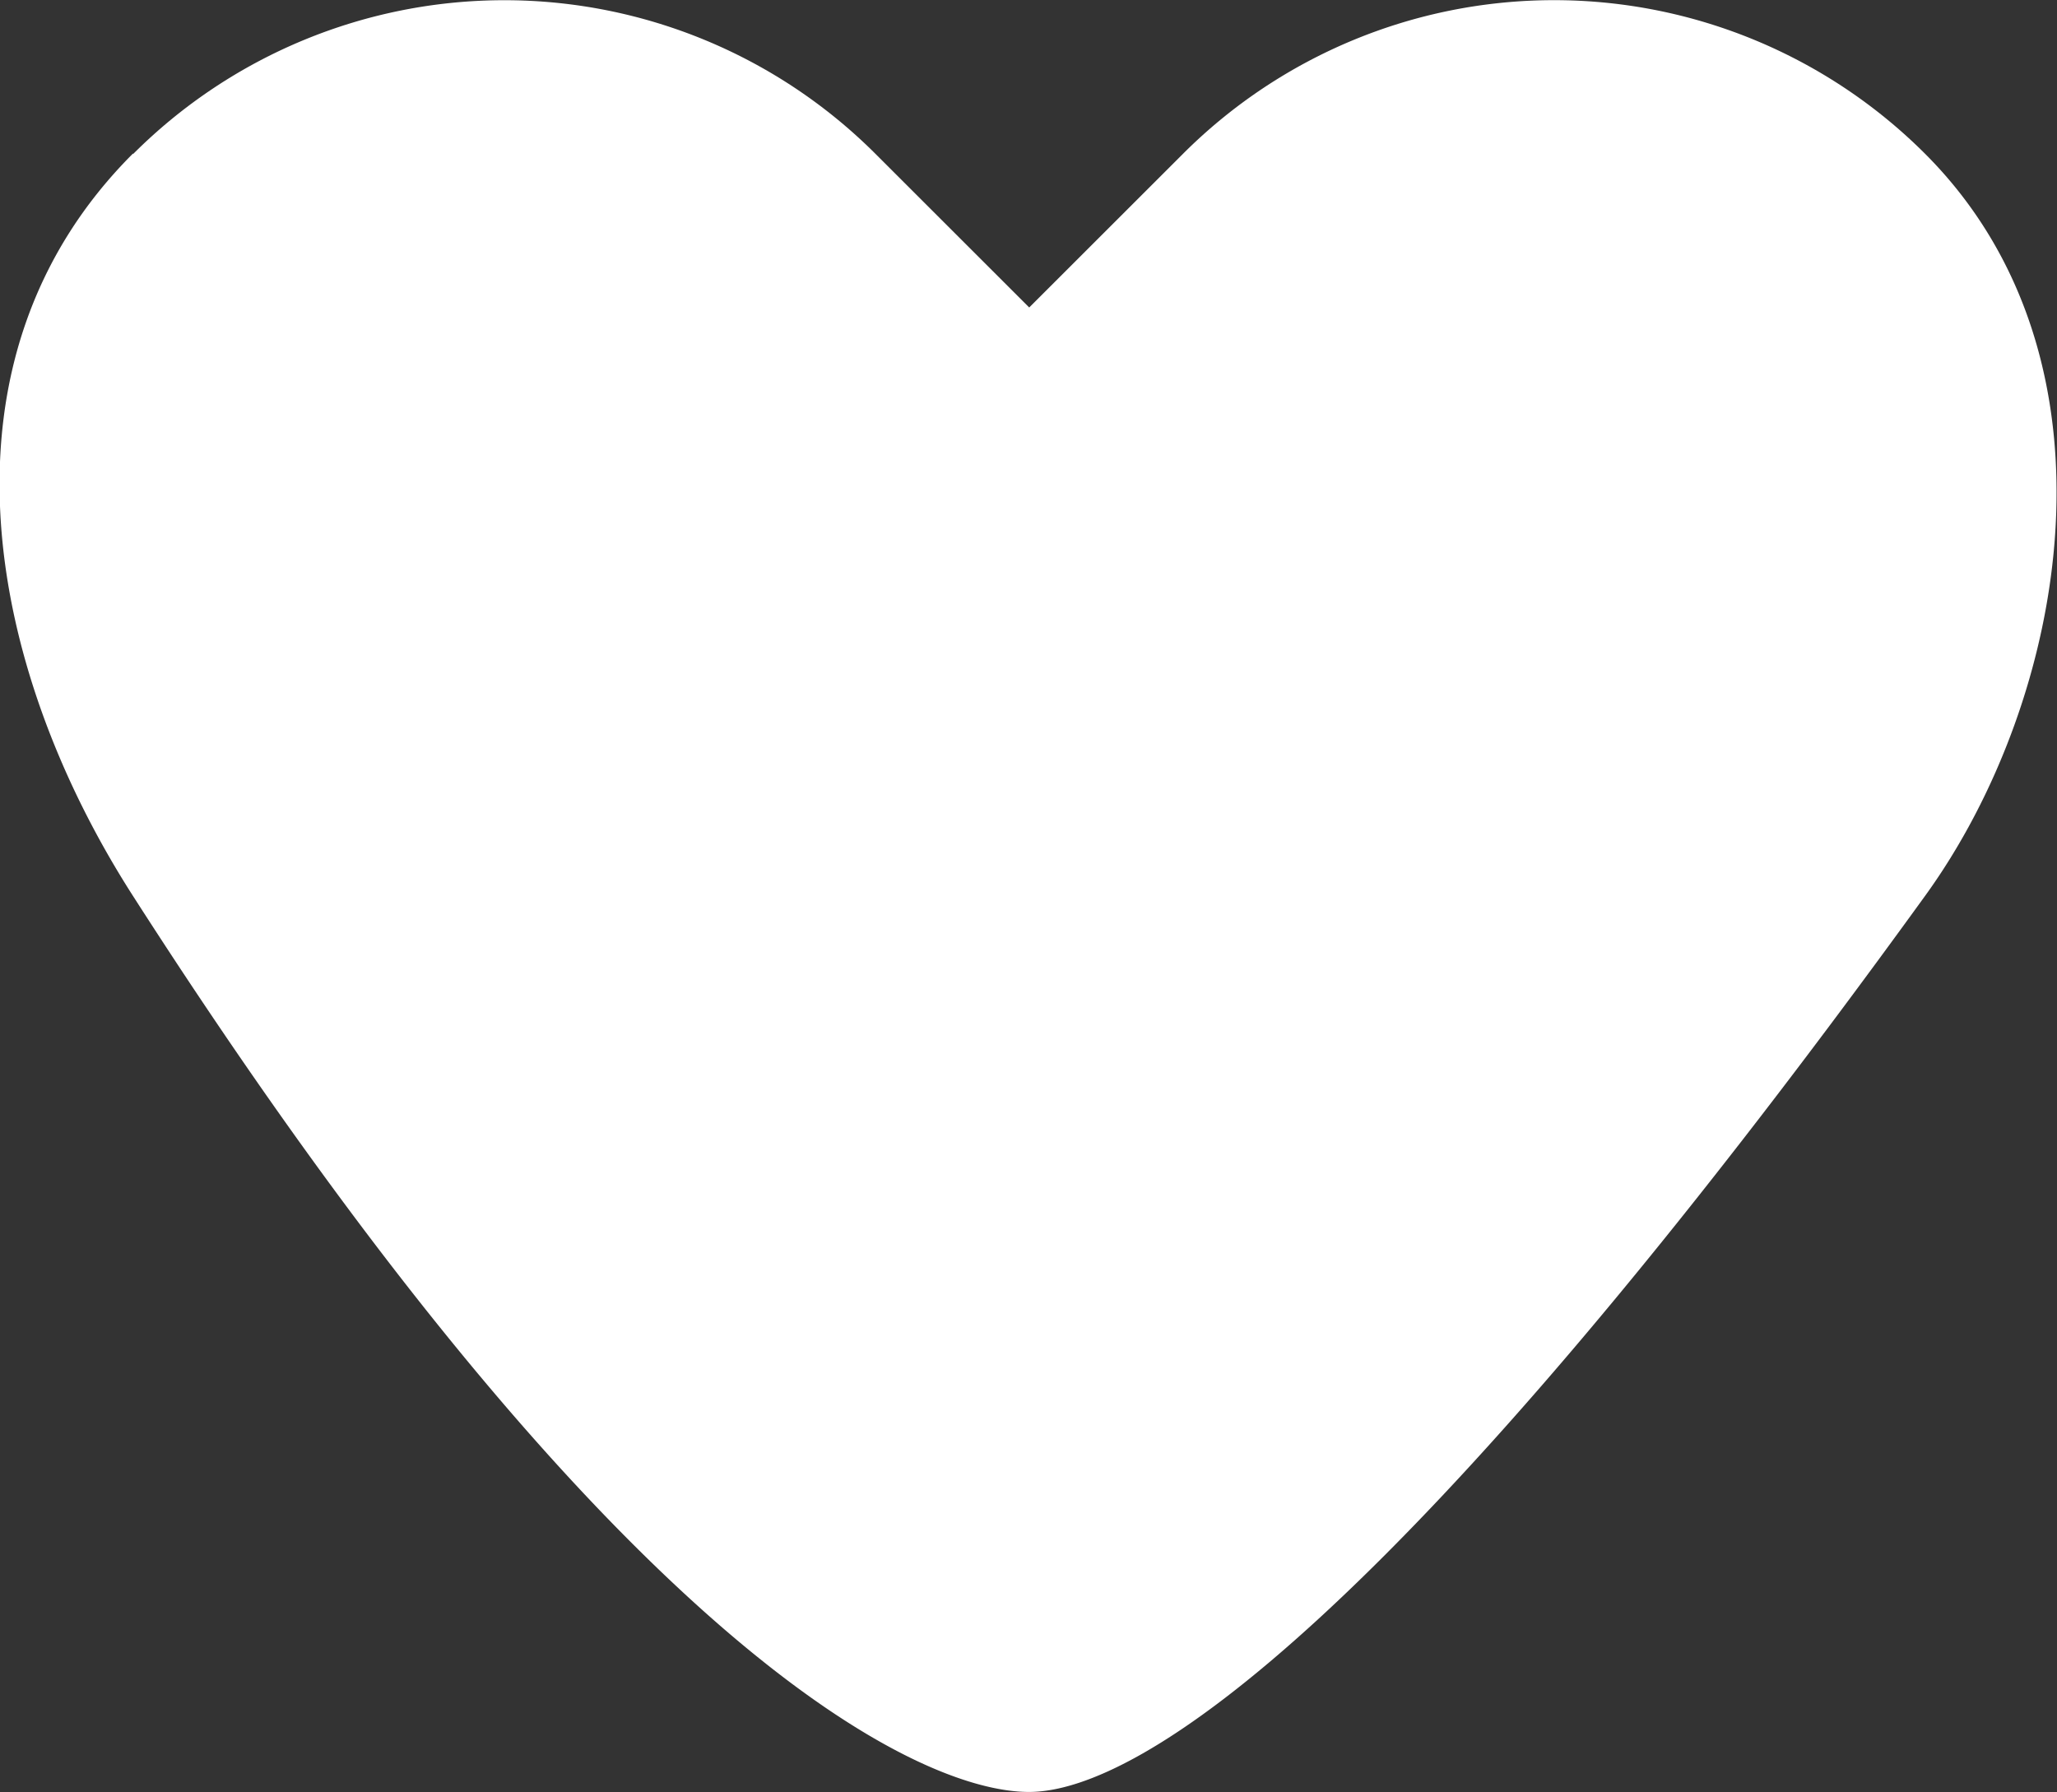 <svg xmlns="http://www.w3.org/2000/svg" width="17.186" height="14.974" viewBox="0 0 17.186 14.974">
  <rect x="0" y="0" width="17.186" height="14.974" fill="#333333" stroke="none"/>
  <path id="Path_193" data-name="Path 193" d="M3.285,5.285a4.386,4.386,0,0,1,6.2,0l1.285,1.284,1.285-1.284a4.385,4.385,0,0,1,6.2,0c1.713,1.713,1.193,4.554,0,6.2-4.375,6.046-6.557,7.487-7.487,7.487s-3.464-1.216-7.487-7.488c-1.239-1.932-1.712-4.489,0-6.2Z" transform="translate(-2.171 -4)" fill="#fff" fill-rule="evenodd"/>
</svg>
